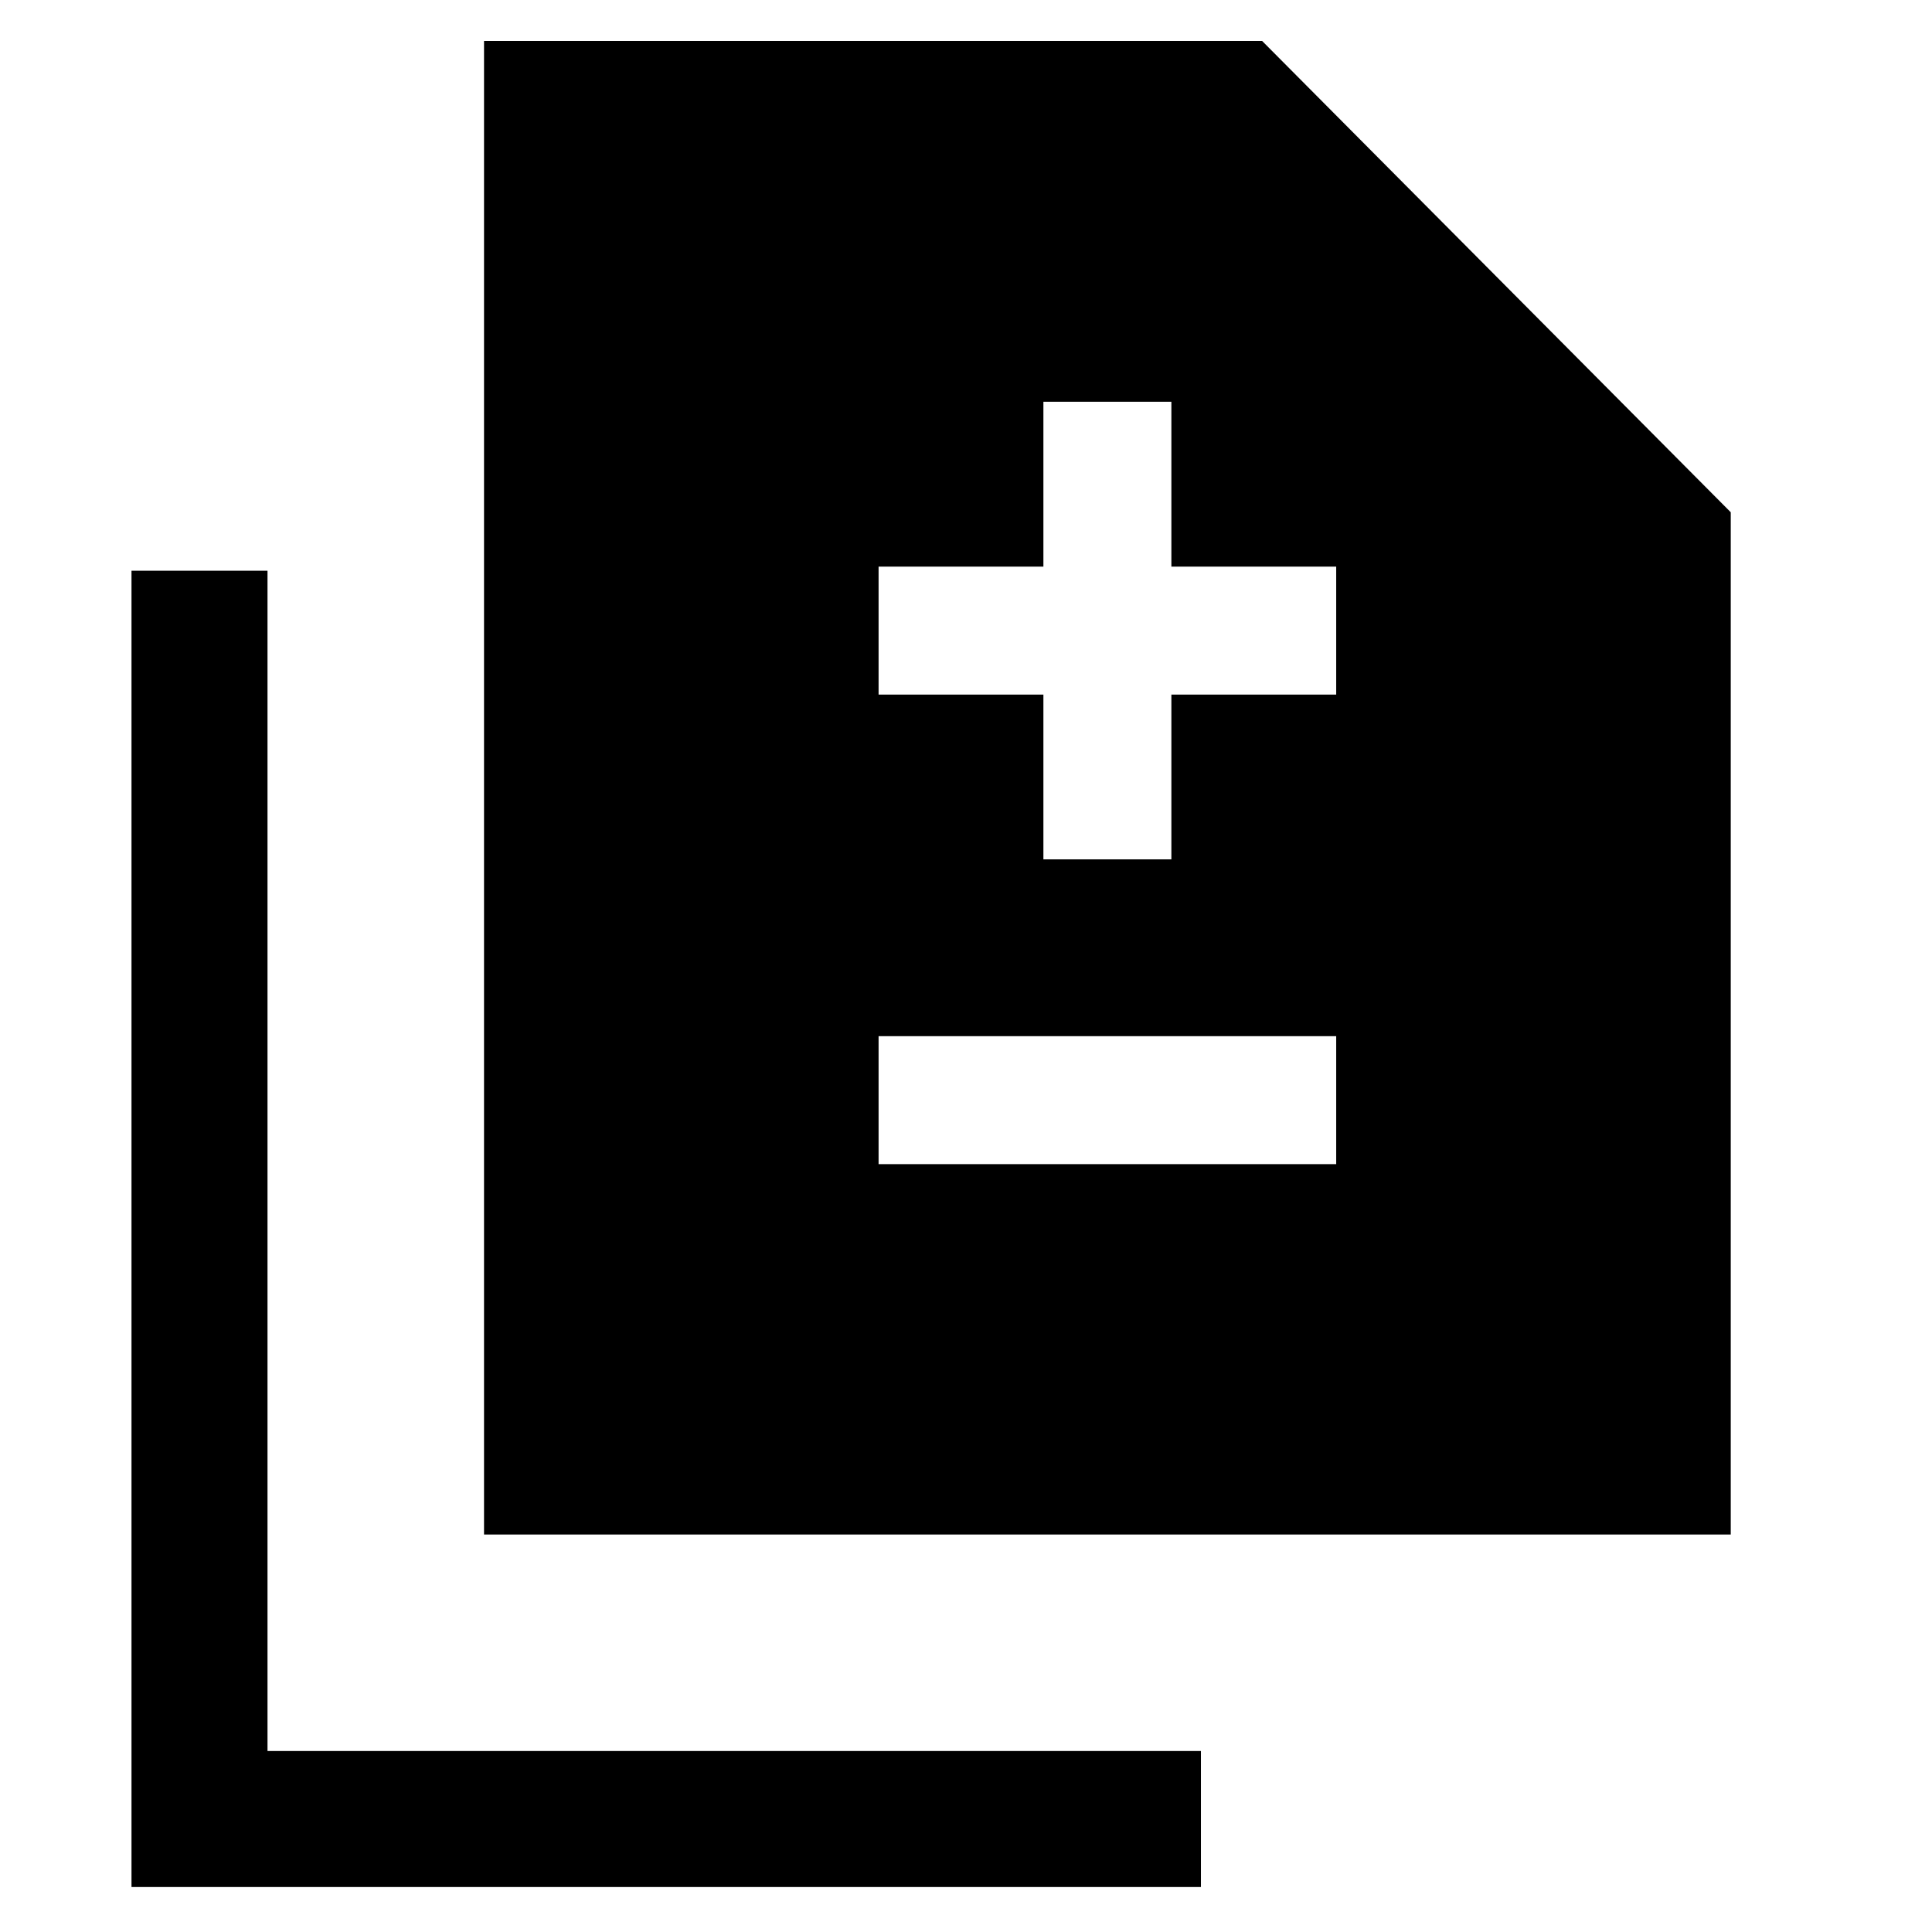 <svg xmlns="http://www.w3.org/2000/svg" height="40" viewBox="0 -960 960 960" width="40"><path d="M518.46-532.98h63.59v-81.89h81.9v-63.59h-81.9v-81.9h-63.59v81.9h-81.9v63.59h81.9v81.89Zm-81.9 151.44h227.39v-63.59H436.56v63.59ZM240.51-197.51v-742.15h386.62L860-705.46v507.95H240.51ZM65.34-22.34v-654.07h67.58v586.49h463.82v67.58H65.34Z"/></svg>